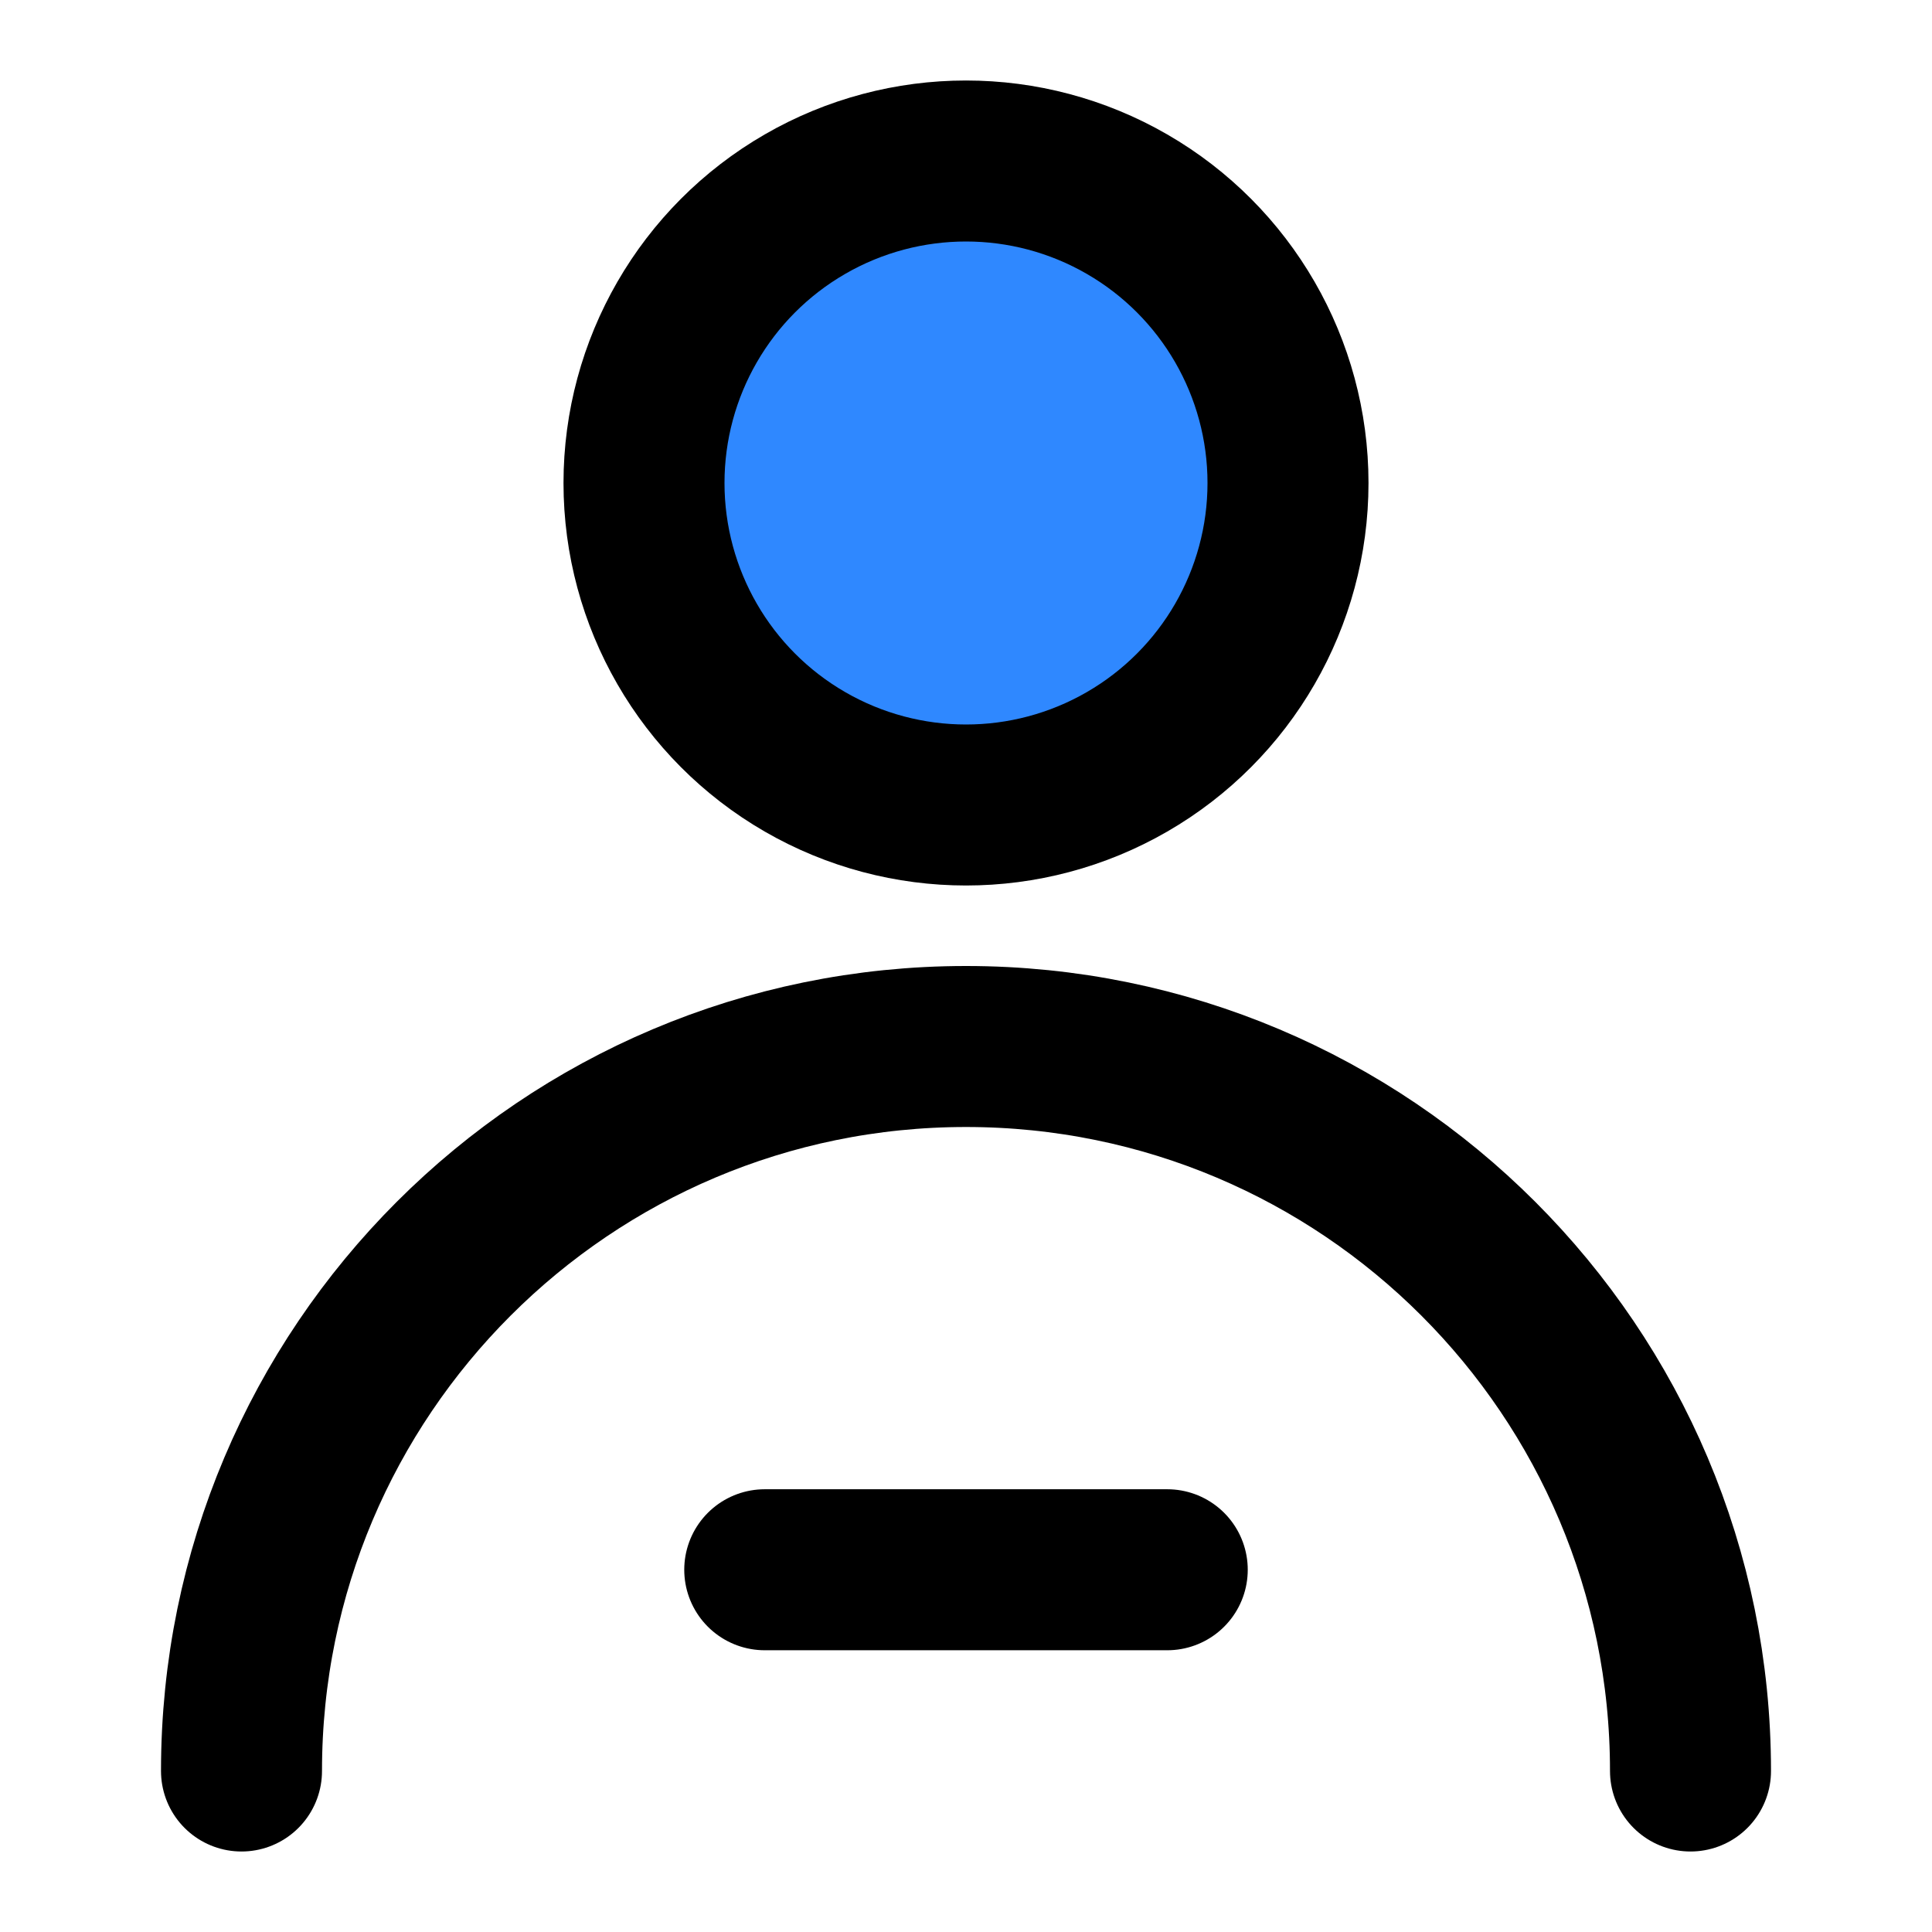 <svg width="48" height="48" fill="none" xmlns="http://www.w3.org/2000/svg"><circle cx="24" cy="12" r="8" fill="#2F88FF" stroke="#000" stroke-width="4" stroke-linecap="round" stroke-linejoin="round"/><path d="M42 44c0-9.941-8.059-18-18-18S6 34.059 6 44M19 39h10" stroke="#000" stroke-width="4" stroke-linecap="round" stroke-linejoin="round"/></svg>